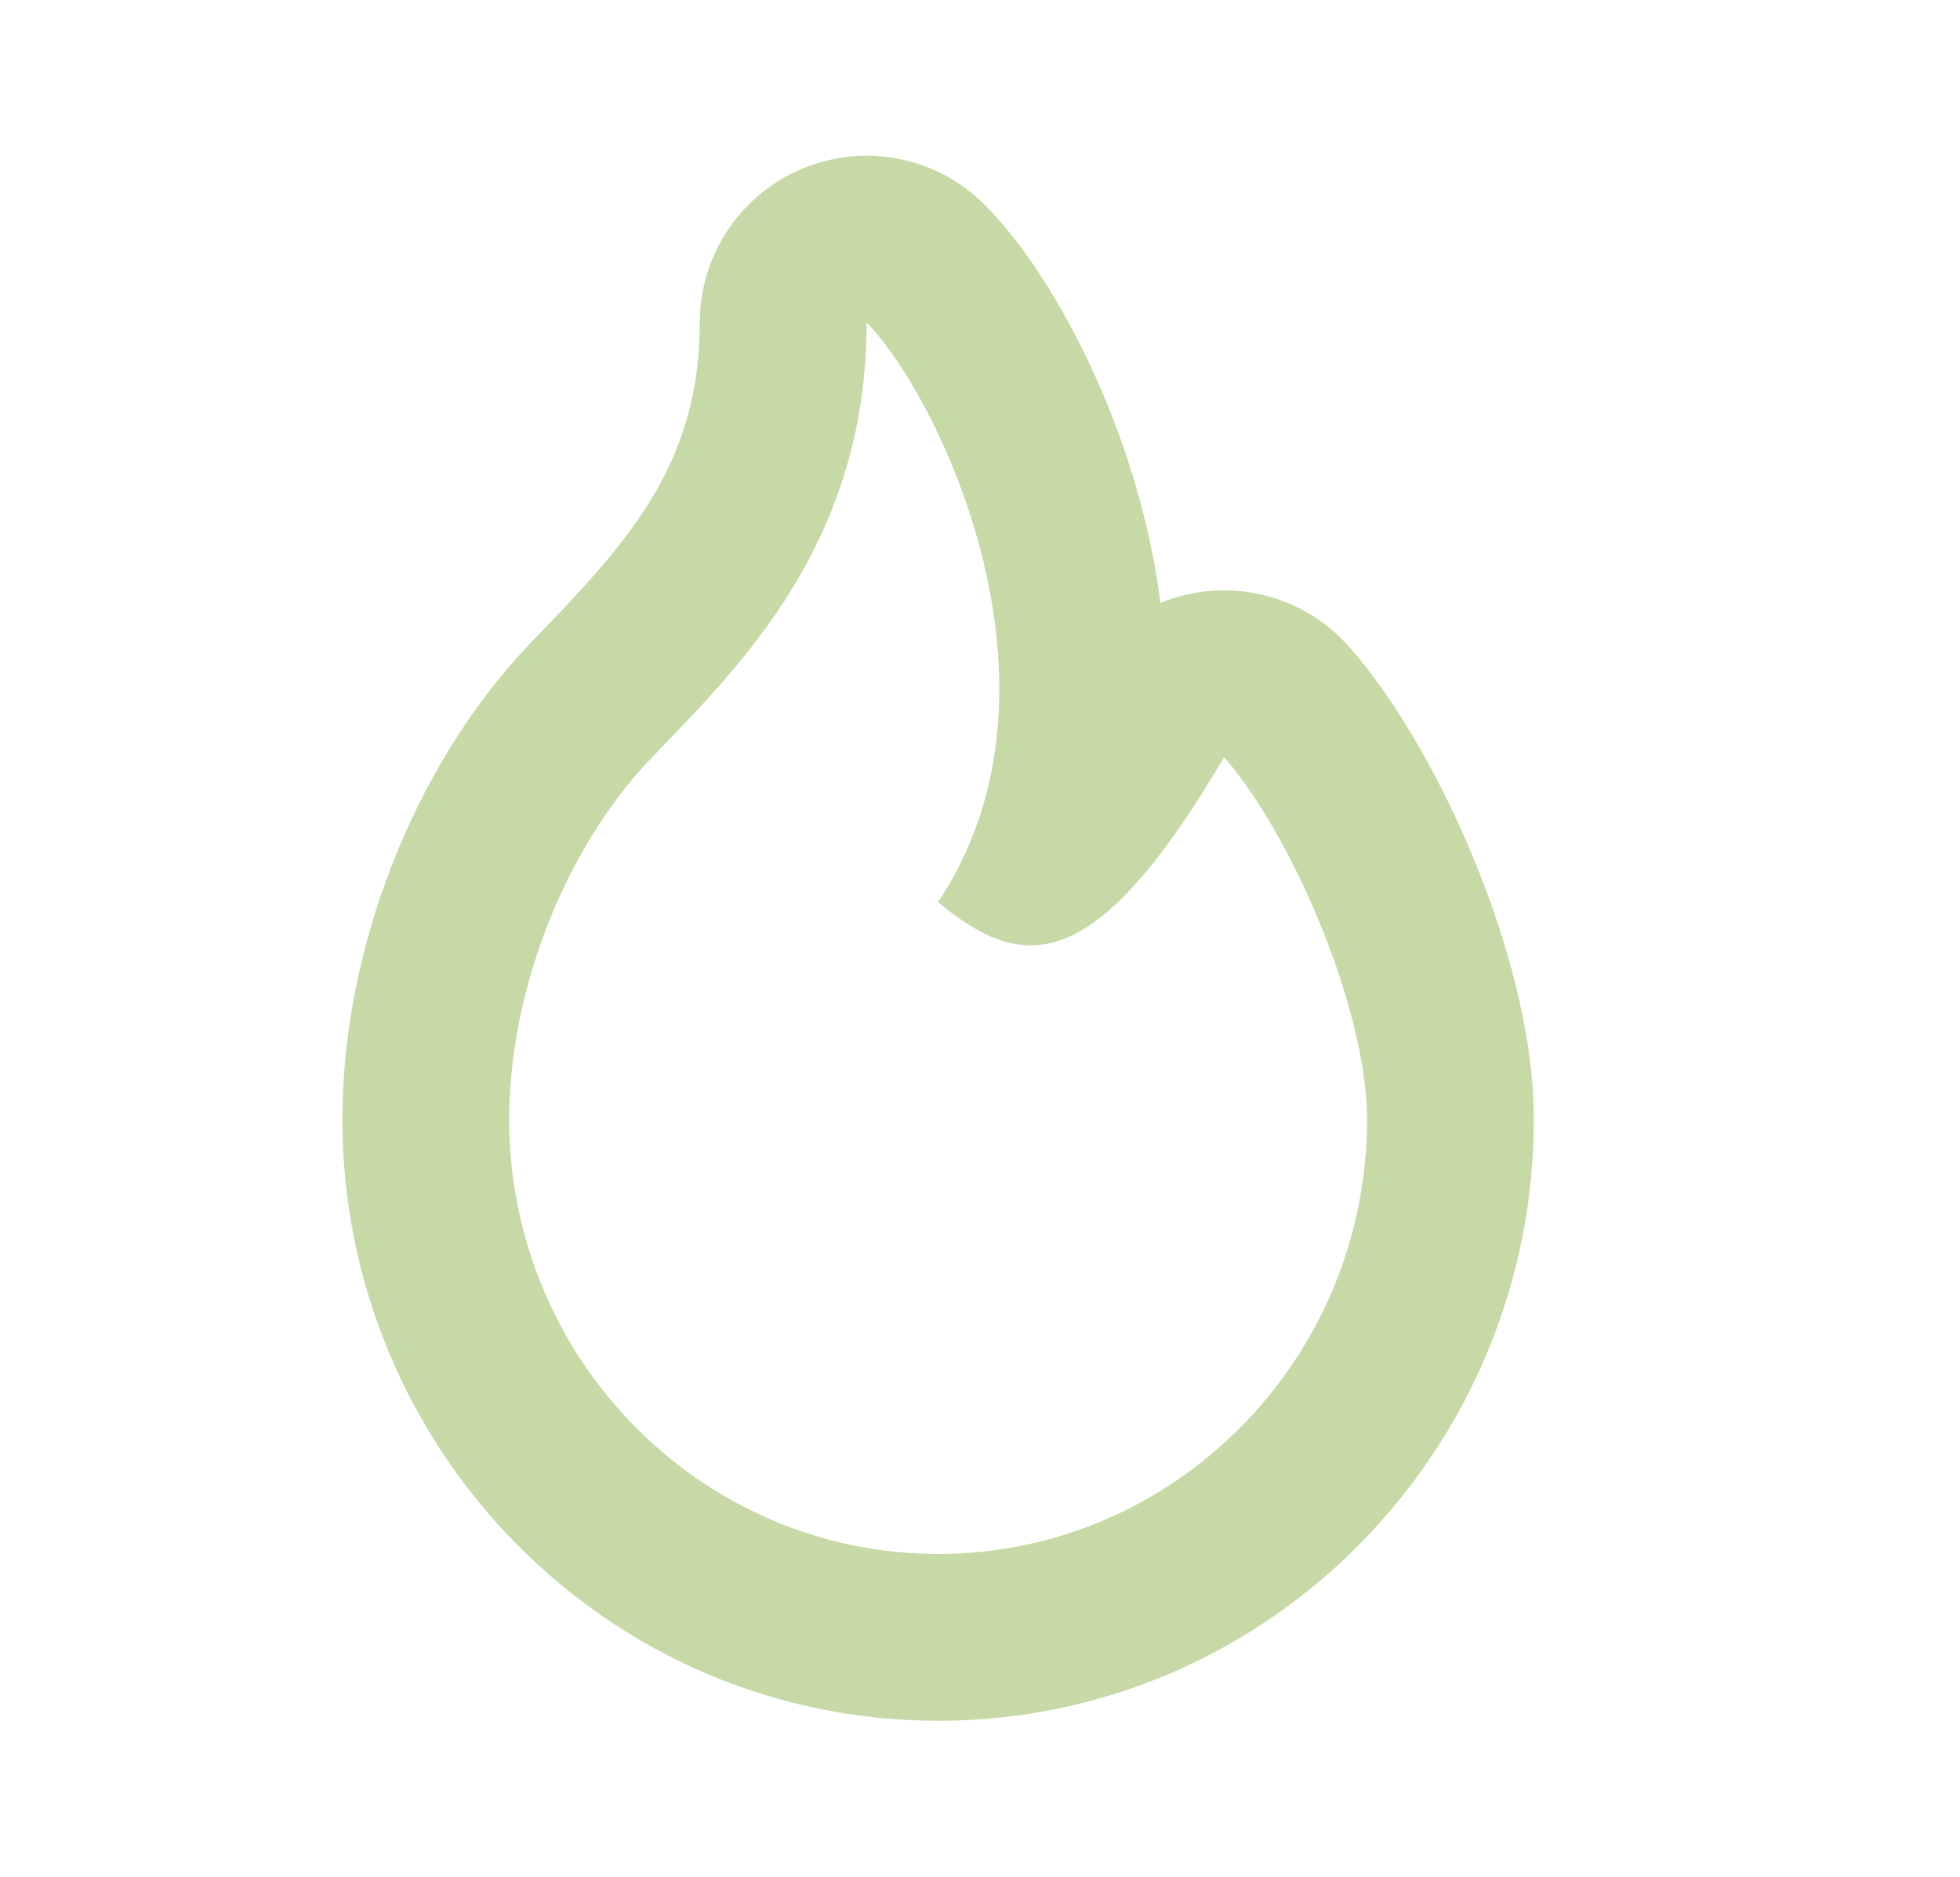 <svg width="47" height="45" viewBox="0 0 47 45" fill="none" xmlns="http://www.w3.org/2000/svg">
<g id="icons-small">
<path id="Vector (Stroke)" fill-rule="evenodd" clip-rule="evenodd" d="M19.402 13.401C18.397 15.301 17.015 16.731 15.858 17.928C15.784 18.005 15.711 18.081 15.639 18.156C13.53 20.344 12.21 23.783 12.21 26.84C12.21 32.589 16.821 37.261 22.496 37.261C28.17 37.261 32.781 32.589 32.781 26.84C32.781 25.474 32.301 23.703 31.616 22.056C30.967 20.498 30.136 19.05 29.353 18.156C28.523 19.565 27.792 20.593 27.126 21.309C27.046 21.395 26.967 21.477 26.889 21.554C25.685 22.741 24.69 22.886 23.69 22.425C23.297 22.245 22.903 21.971 22.496 21.629C24.137 19.168 24.207 16.276 23.645 13.74C23.034 10.979 21.675 8.64 20.781 7.734C20.781 10.016 20.215 11.862 19.402 13.401ZM27.827 14.458C27.737 13.754 27.607 13.081 27.451 12.45C26.681 9.318 25.109 6.425 23.628 4.925C22.488 3.77 20.764 3.418 19.263 4.034C17.762 4.65 16.781 6.112 16.781 7.734C16.781 11.205 14.964 13.091 12.8 15.337L12.758 15.38C9.892 18.355 8.21 22.806 8.21 26.84C8.21 34.748 14.563 41.261 22.496 41.261C30.428 41.261 36.781 34.748 36.781 26.84C36.781 24.766 36.117 22.501 35.376 20.682C34.626 18.842 33.566 16.895 32.363 15.521C31.517 14.555 30.259 14.053 28.98 14.173C28.579 14.211 28.191 14.308 27.827 14.458Z" fill="#C7D9A7"/>
</g>
</svg>
